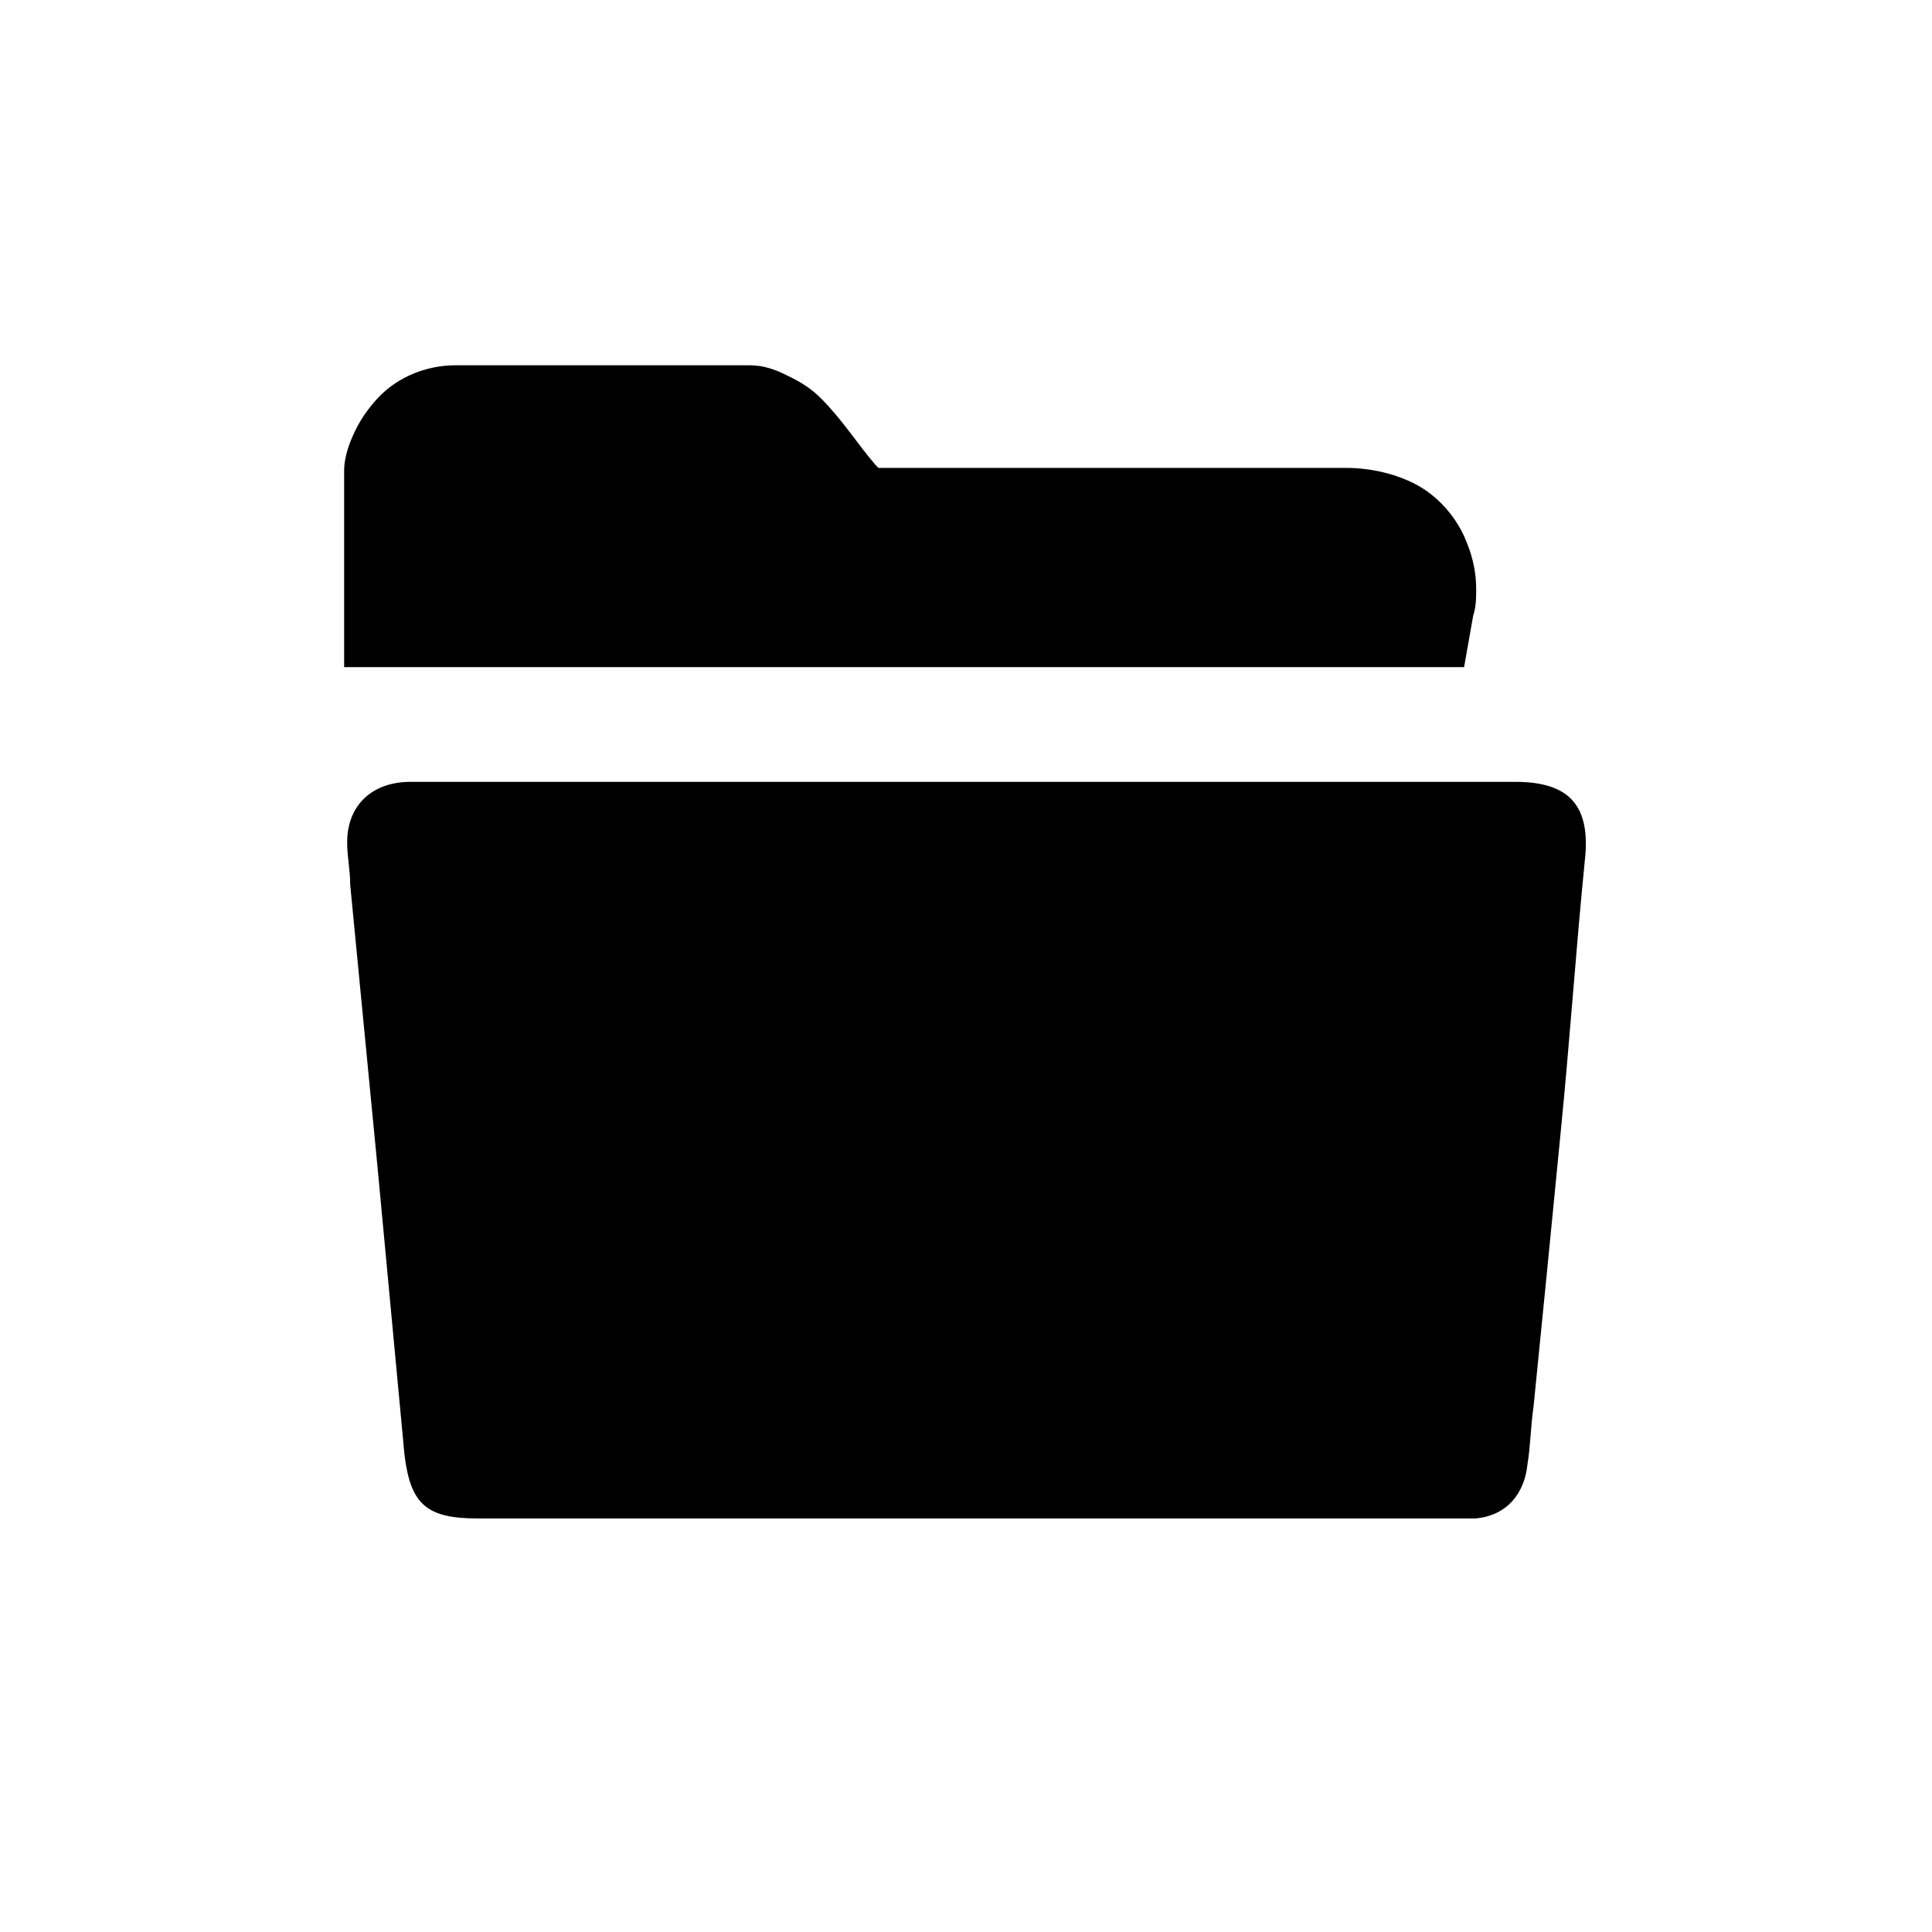 <svg xmlns="http://www.w3.org/2000/svg" version="1.1" x="0px" y="0px" viewBox="0 0 64 64" enable-background="new 0 0 64 64" xml:space="preserve"><path d="M50.2 25.9c-6.1 0-12.2 0-18.2 0 -6.1 0-12.3 0-18.4 0 -1.3 0-2.1 0.8-2.1 2 0 0.5 0.1 0.9 0.1 1.4 0.3 3.1 0.6 6.2 0.9 9.3 0.3 3.2 0.6 6.4 0.9 9.6 0.2 1.6 0.7 2.1 2.4 2.1 10.8 0 21.7 0 32.5 0 0.2 0 0.4 0 0.6 0 1-0.1 1.6-0.8 1.7-1.8 0.1-0.6 0.1-1.2 0.2-1.9 0.3-3 0.6-6 0.9-9.1 0.3-3 0.5-6 0.8-9C52.7 26.7 52 25.9 50.2 25.9zM11.5 22.1h2.1c11.1 0 22.2 0 33.2 0h1.7l0.3-1.7c0.1-0.3 0.1-0.6 0.1-0.9 0-0.5-0.1-1-0.3-1.5 -0.3-0.8-0.9-1.5-1.6-1.9 -0.7-0.4-1.6-0.6-2.4-0.6l-0.1 0c-2 0-3.9 0-5.9 0 -1.6 0-3.3 0-5 0 -1.4 0-2.8 0-4.2 0h0l0 0c-0.2 0-0.3 0-0.3 0 0 0 0 0-0.1-0.1 -0.6-0.7-1.1-1.5-1.8-2.2 -0.3-0.3-0.6-0.5-1-0.7 -0.4-0.2-0.8-0.4-1.4-0.4 -1.8 0-3.5 0-5.3 0 -1.5 0-2.9 0-4.4 0 -1 0-1.9 0.4-2.5 1 -0.3 0.3-0.6 0.7-0.8 1.1 -0.2 0.4-0.4 0.9-0.4 1.4 0 0.6 0 1.3 0 1.9 0 0.9 0 1.8 0 2.7V22.1z"/></svg>